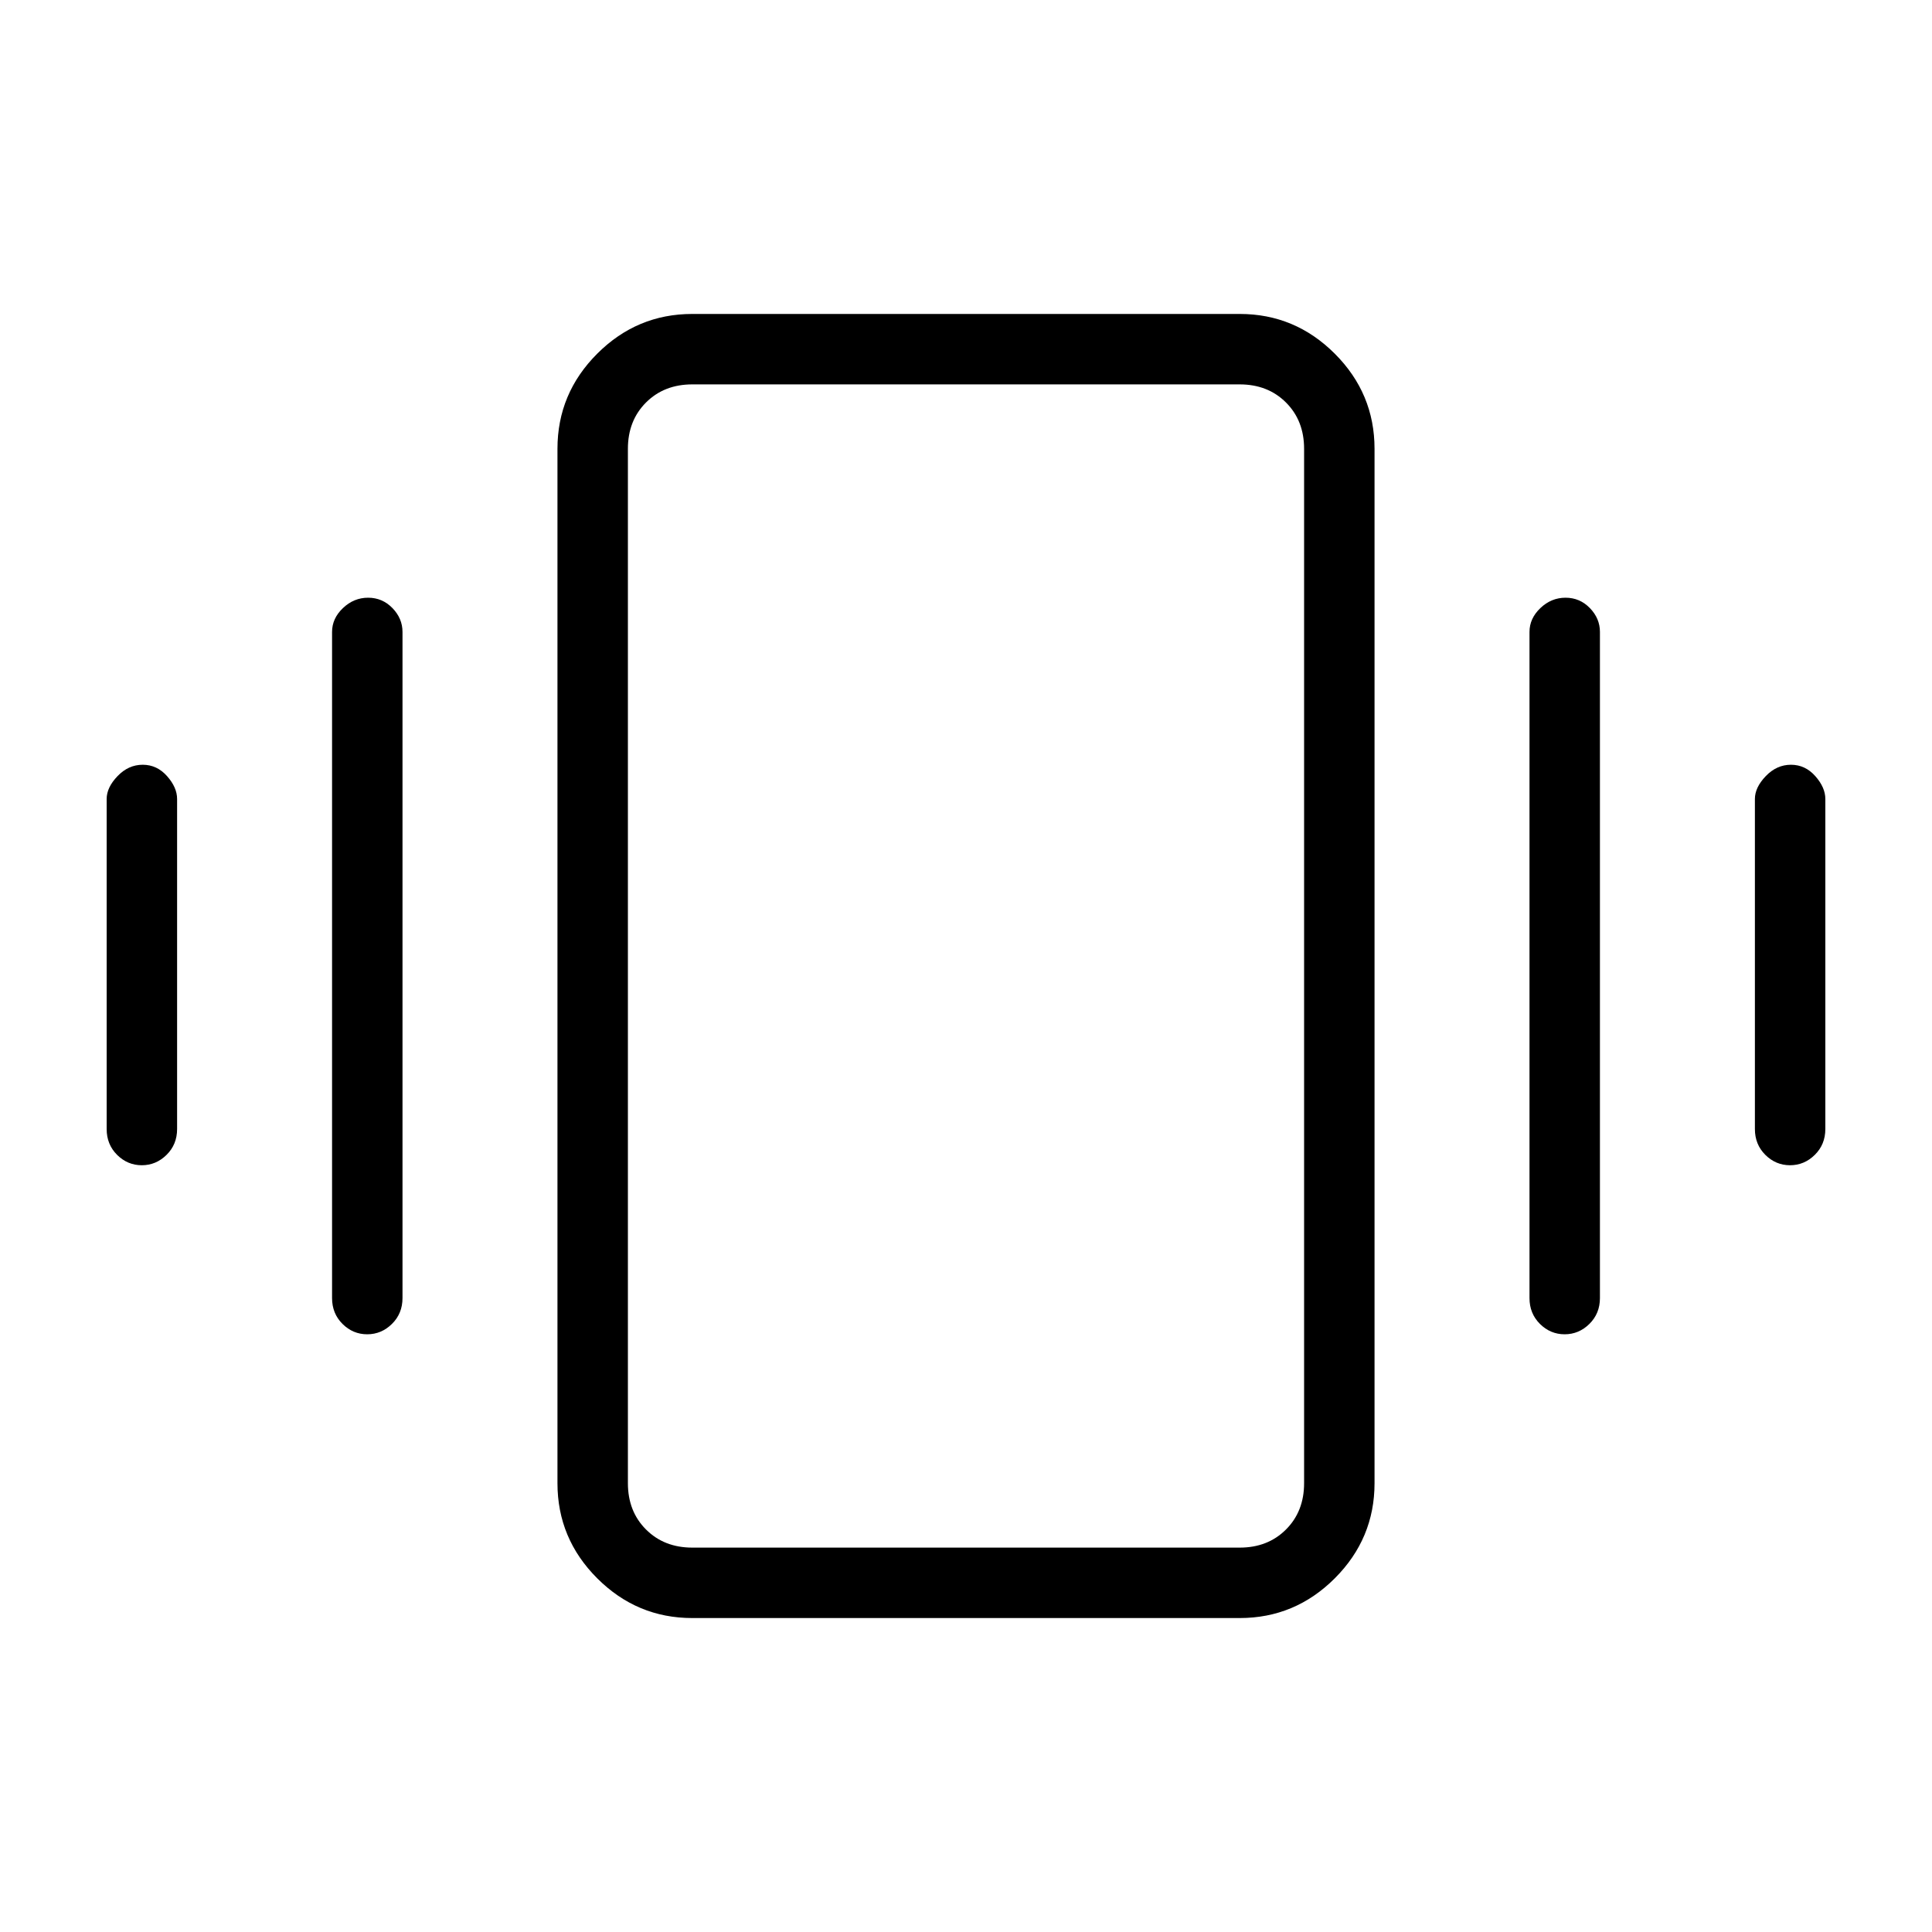<svg xmlns="http://www.w3.org/2000/svg" height="48" viewBox="0 -960 960 960" width="48"><path d="M70.91-580Q78-580 83-574.36q5 5.63 5 11.36v164q0 7.68-5.23 12.84T70.46-381q-7.09 0-12.28-5.16Q53-391.32 53-399v-164q0-5.73 5.41-11.36 5.41-5.64 12.5-5.64Zm112-83q7.09 0 12.09 5.15t5 11.85v331q0 7.68-5.23 12.84T182.46-297q-7.09 0-12.28-5.16Q165-307.32 165-315v-331q0-6.7 5.41-11.85 5.41-5.15 12.5-5.15Zm707 83q7.09 0 12.09 5.64 5 5.63 5 11.36v164q0 7.68-5.23 12.84T889.46-381q-7.09 0-12.28-5.16Q872-391.32 872-399v-164q0-5.73 5.41-11.36 5.41-5.64 12.5-5.64Zm-112-83q7.09 0 12.09 5.15t5 11.85v331q0 7.68-5.23 12.84T777.46-297q-7.09 0-12.28-5.16Q760-307.32 760-315v-331q0-6.7 5.41-11.85 5.41-5.15 12.5-5.15ZM344-156q-27.5 0-47.25-19.75T277-223v-514q0-27.5 19.75-47.25T344-804h272q27.5 0 47.25 19.75T683-737v514q0 27.5-19.75 47.25T616-156H344Zm0-35h272q14 0 23-9t9-23v-514q0-14-9-23t-23-9H344q-14 0-23 9t-9 23v514q0 14 9 23t23 9Zm-32 0v-578 578Z"/></svg>